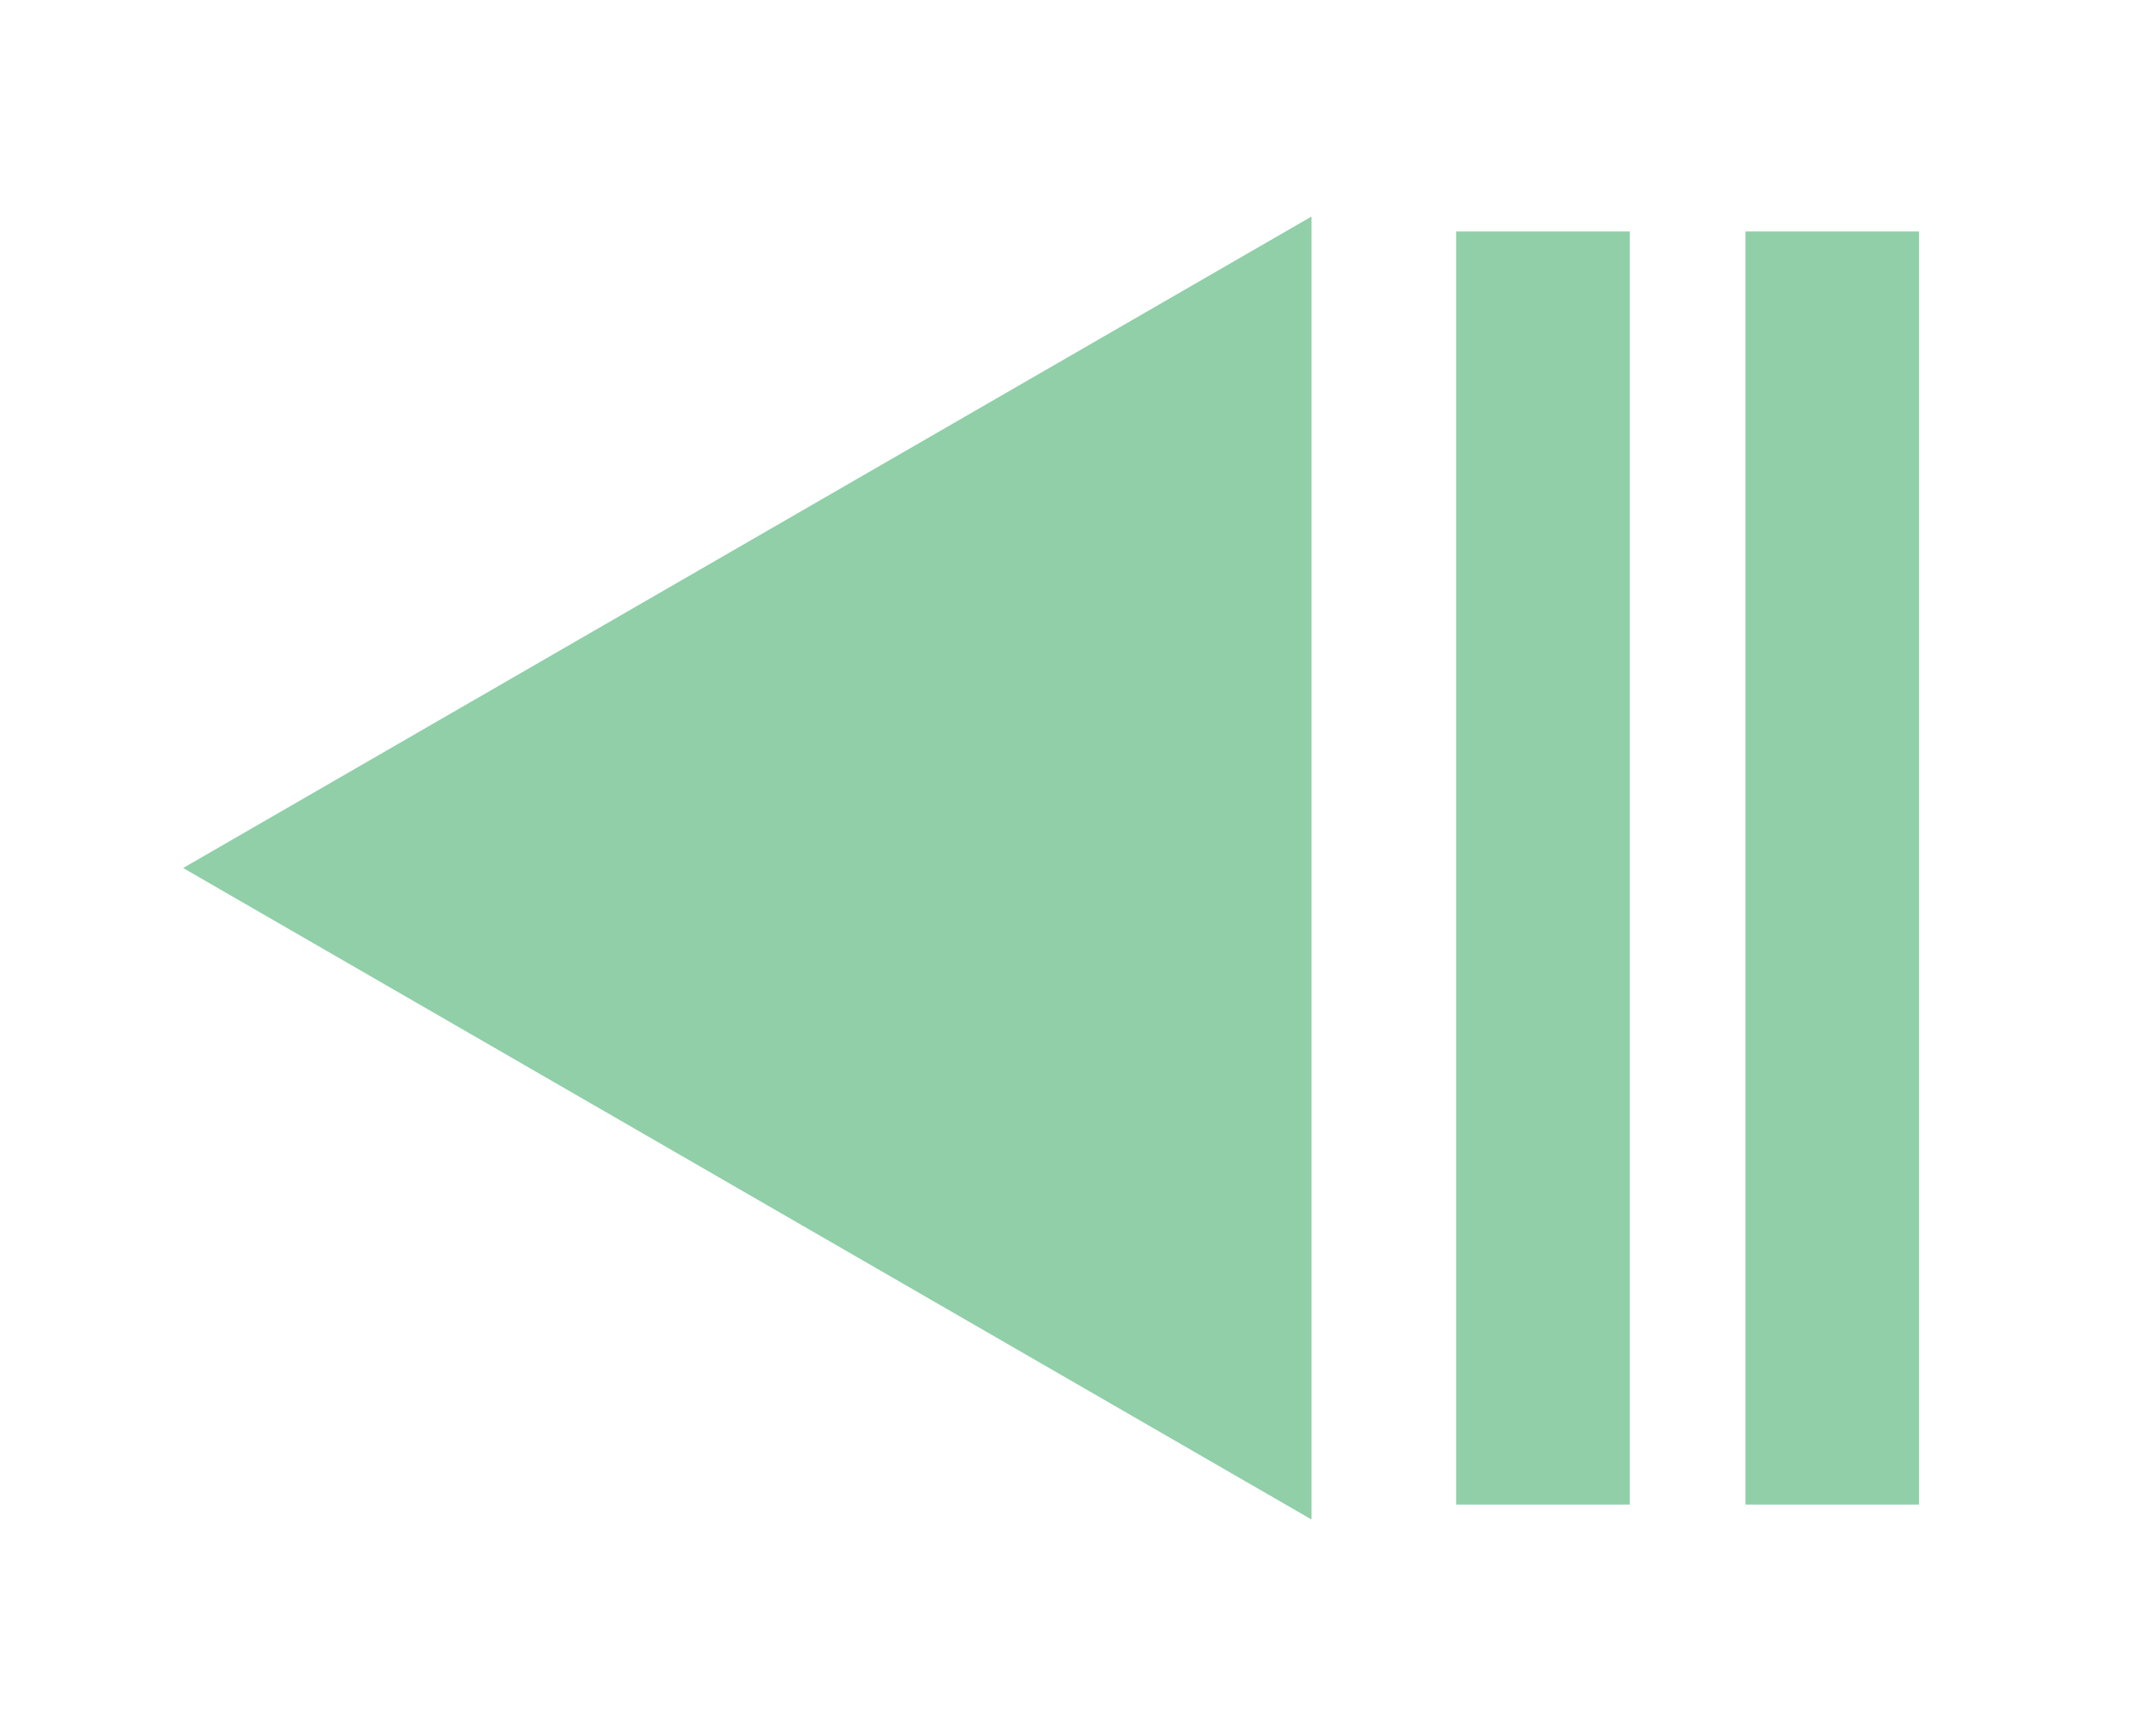 <svg width="37" height="30" viewBox="0 0 37 30" fill="none" xmlns="http://www.w3.org/2000/svg">
<g filter="url(#filter0_d_38_1186)">
<path d="M3.165 15L22.665 26.258L22.665 3.742L3.165 15Z" fill="#90CFA8"/>
<rect width="3" height="22" transform="matrix(-1 0 0 1 28.165 4)" fill="#90CFA8"/>
<rect width="3" height="22" transform="matrix(-1 0 0 1 33.165 4)" fill="#90CFA8"/>
</g>
<defs>
<filter id="filter0_d_38_1186" x="0.265" y="0.842" width="35.8" height="28.317" filterUnits="userSpaceOnUse" color-interpolation-filters="sRGB">
<feFlood flood-opacity="0" result="BackgroundImageFix"/>
<feColorMatrix in="SourceAlpha" type="matrix" values="0 0 0 0 0 0 0 0 0 0 0 0 0 0 0 0 0 0 127 0" result="hardAlpha"/>
<feOffset/>
<feGaussianBlur stdDeviation="1.45"/>
<feComposite in2="hardAlpha" operator="out"/>
<feColorMatrix type="matrix" values="0 0 0 0 0 0 0 0 0 0 0 0 0 0 0 0 0 0 0.05 0"/>
<feBlend mode="normal" in2="BackgroundImageFix" result="effect1_dropShadow_38_1186"/>
<feBlend mode="normal" in="SourceGraphic" in2="effect1_dropShadow_38_1186" result="shape"/>
</filter>
</defs>
</svg>
